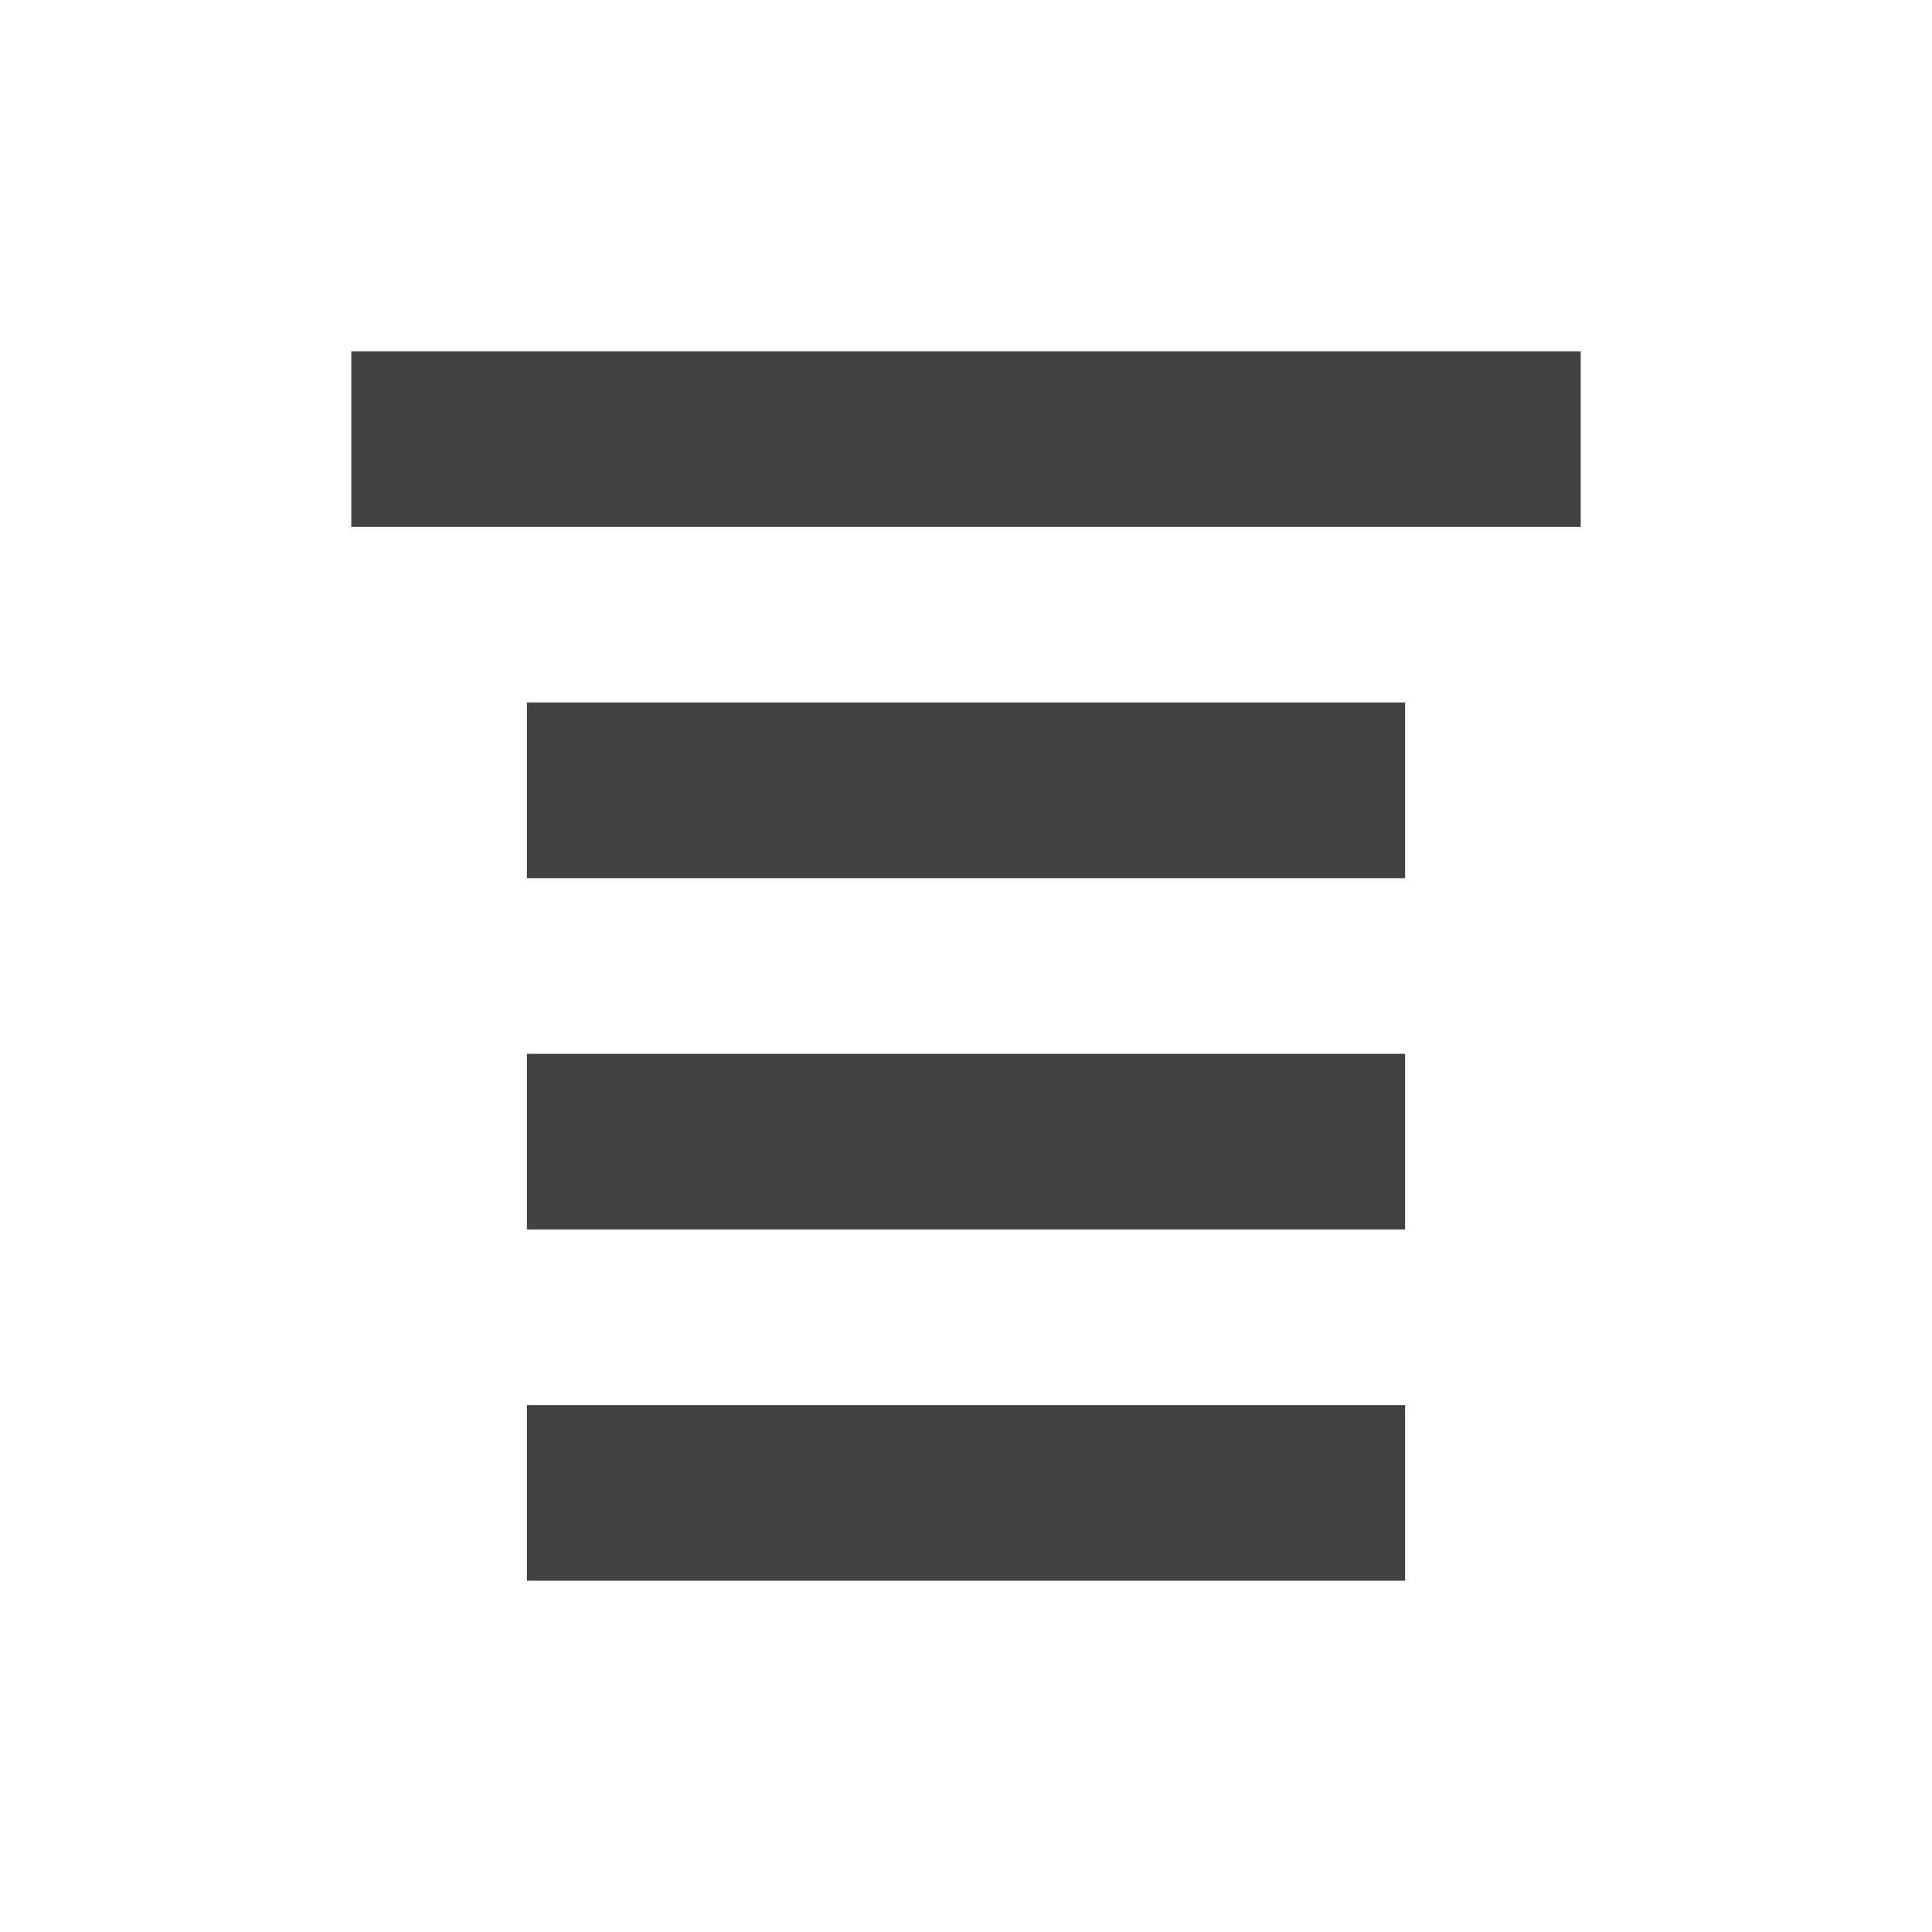
<svg xmlns="http://www.w3.org/2000/svg" xmlns:xlink="http://www.w3.org/1999/xlink" width="22px" height="22px" viewBox="0 0 22 22" version="1.1">
<g id="surface1">
<defs>
  <style id="current-color-scheme" type="text/css">
   .ColorScheme-Text { color:#424242; } .ColorScheme-Highlight { color:#eeeeee; }
  </style>
 </defs>
<path style="fill:currentColor" class="ColorScheme-Text" d="M 4 4 L 4 6 L 18 6 L 18 4 Z M 6 8 L 6 10 L 16 10 L 16 8 Z M 6 12 L 6 14 L 16 14 L 16 12 Z M 6 16 L 6 18 L 16 18 L 16 16 Z M 6 16 "/>
</g>
</svg>

